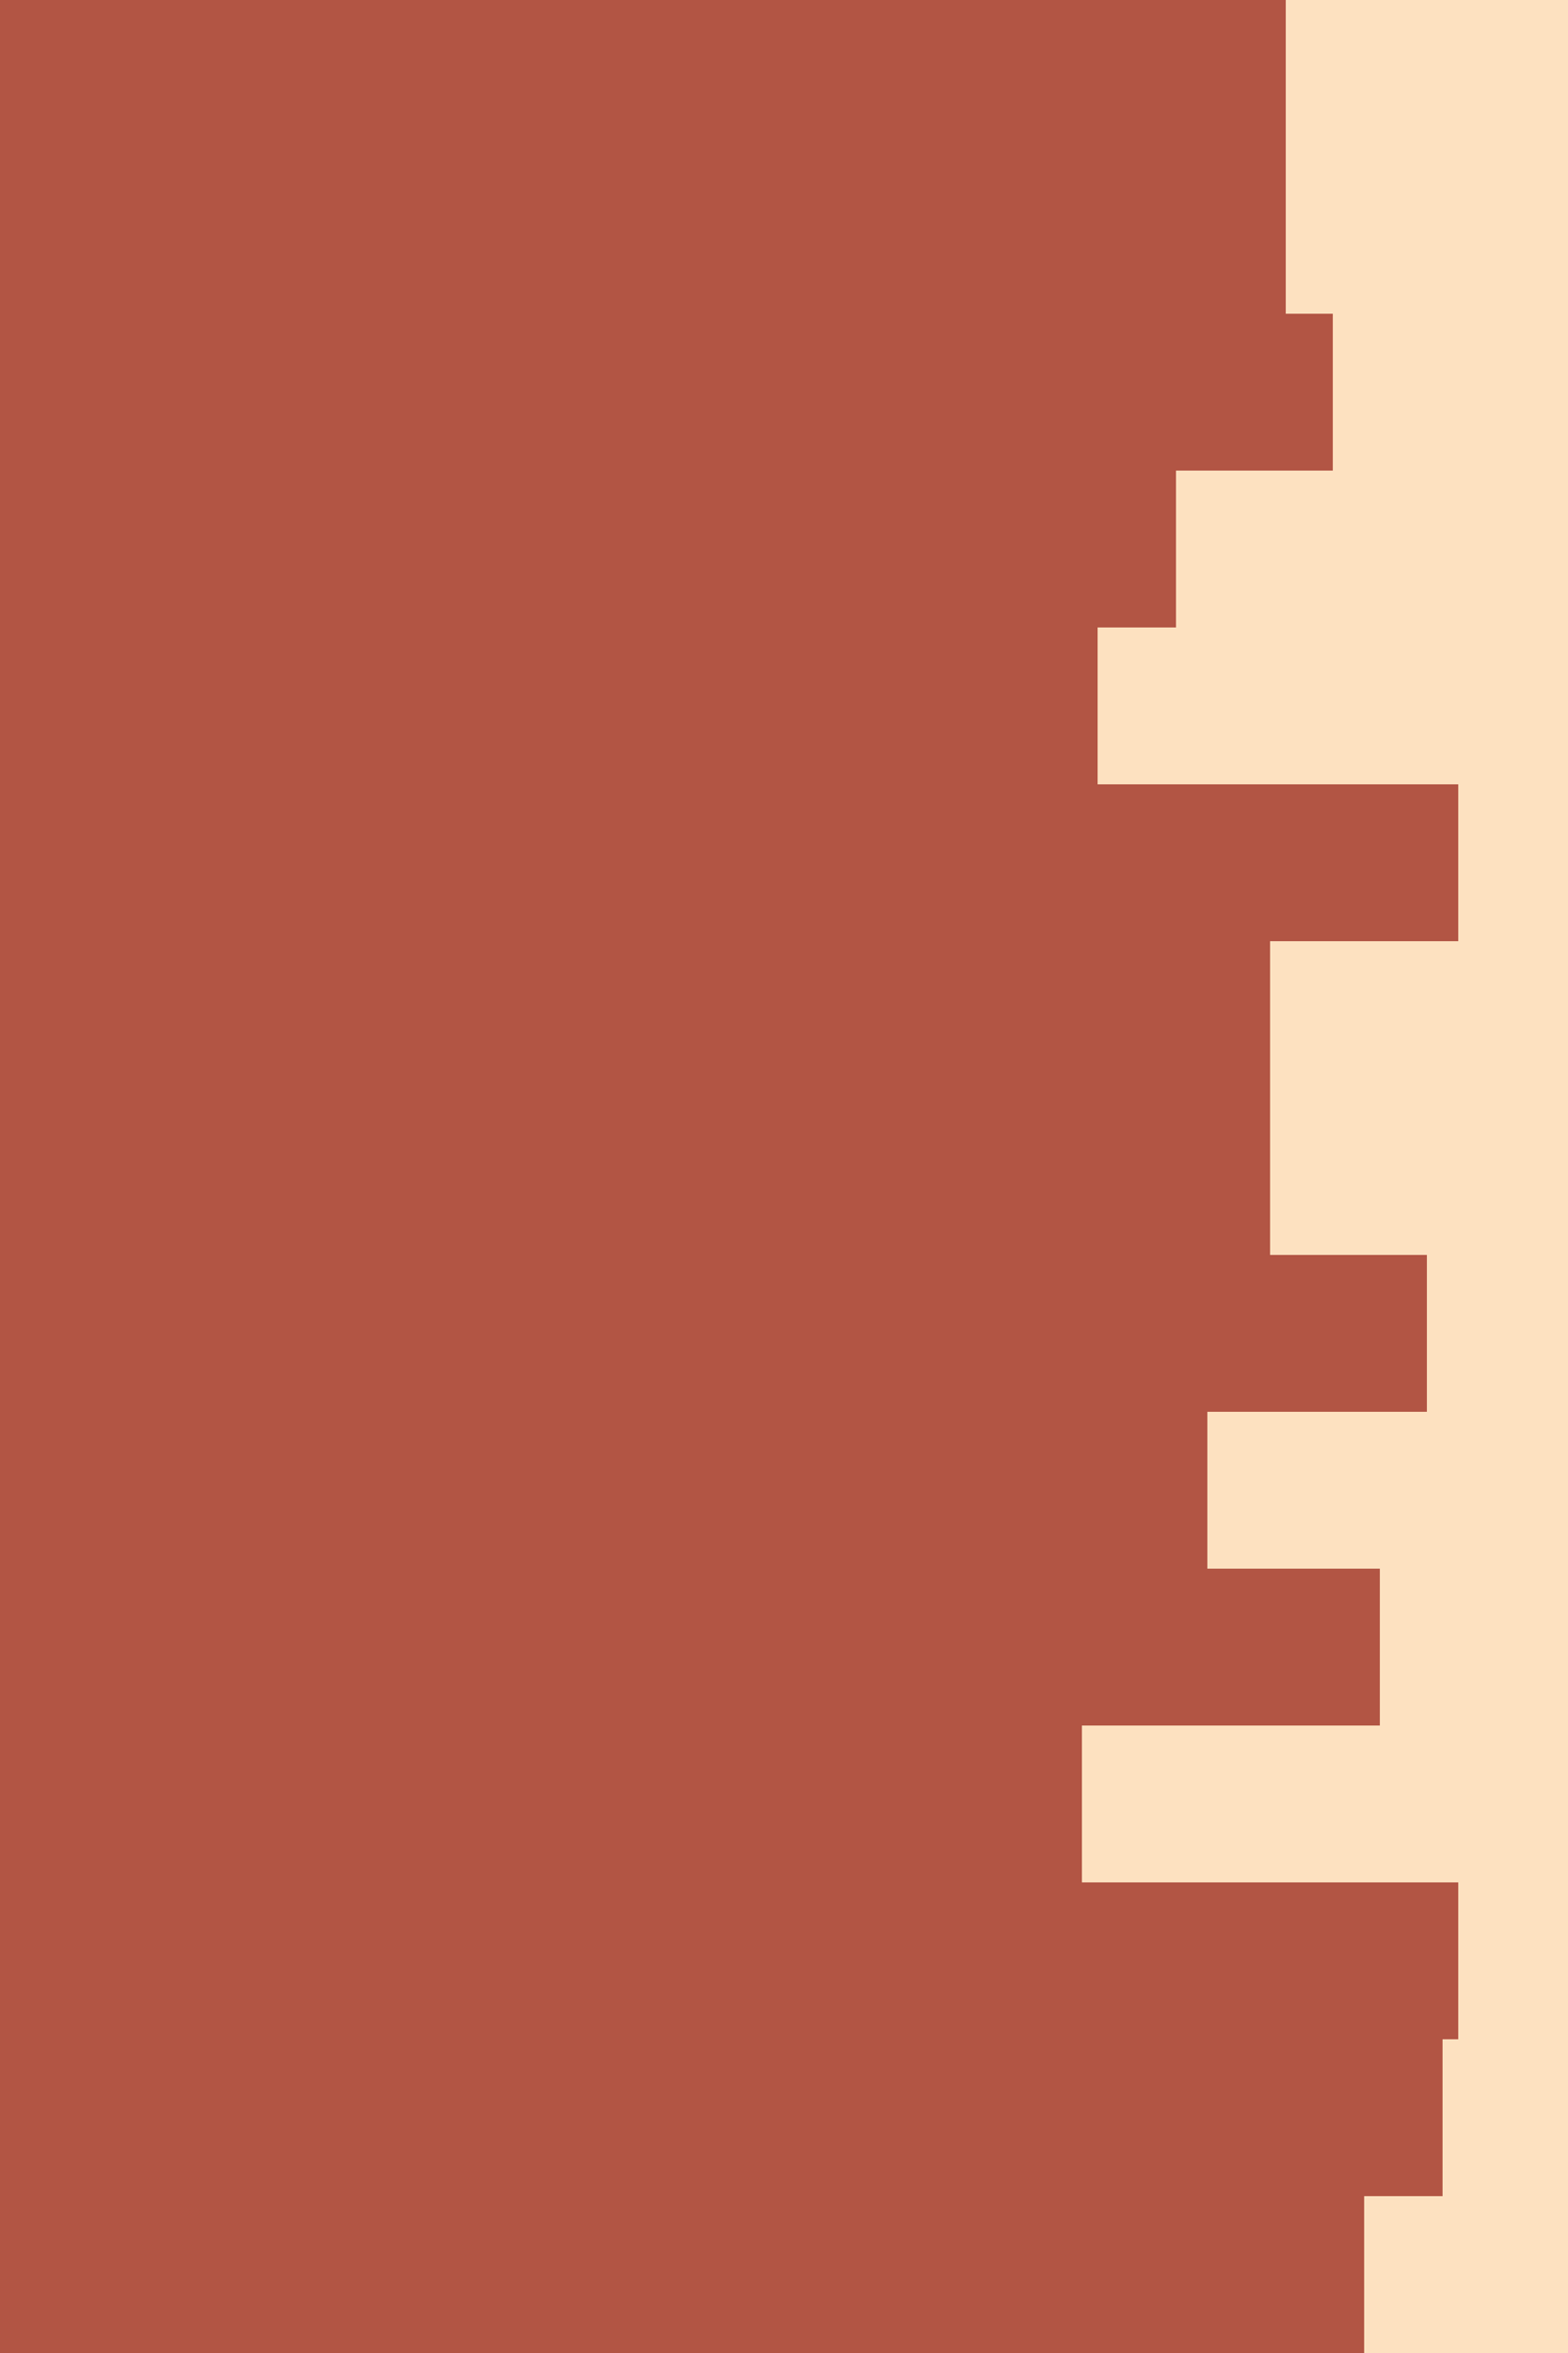 <svg id="visual" viewBox="0 0 100 150" width="100" height="150" xmlns="http://www.w3.org/2000/svg" xmlns:xlink="http://www.w3.org/1999/xlink" version="1.1"><rect x="0" y="0" width="100" height="150" fill="#b25544"></rect><path d="M81 150L87 150L87 140L92 140L92 130L93 130L93 120L69 120L69 110L88 110L88 100L77 100L77 90L91 90L91 80L81 80L81 70L81 70L81 60L93 60L93 50L70 50L70 40L75 40L75 30L85 30L85 20L82 20L82 10L82 10L82 0L100 0L100 10L100 10L100 20L100 20L100 30L100 30L100 40L100 40L100 50L100 50L100 60L100 60L100 70L100 70L100 80L100 80L100 90L100 90L100 100L100 100L100 110L100 110L100 120L100 120L100 130L100 130L100 140L100 140L100 150L100 150Z" fill="#fde1c0" stroke-linecap="square" stroke-linejoin="miter"></path></svg>